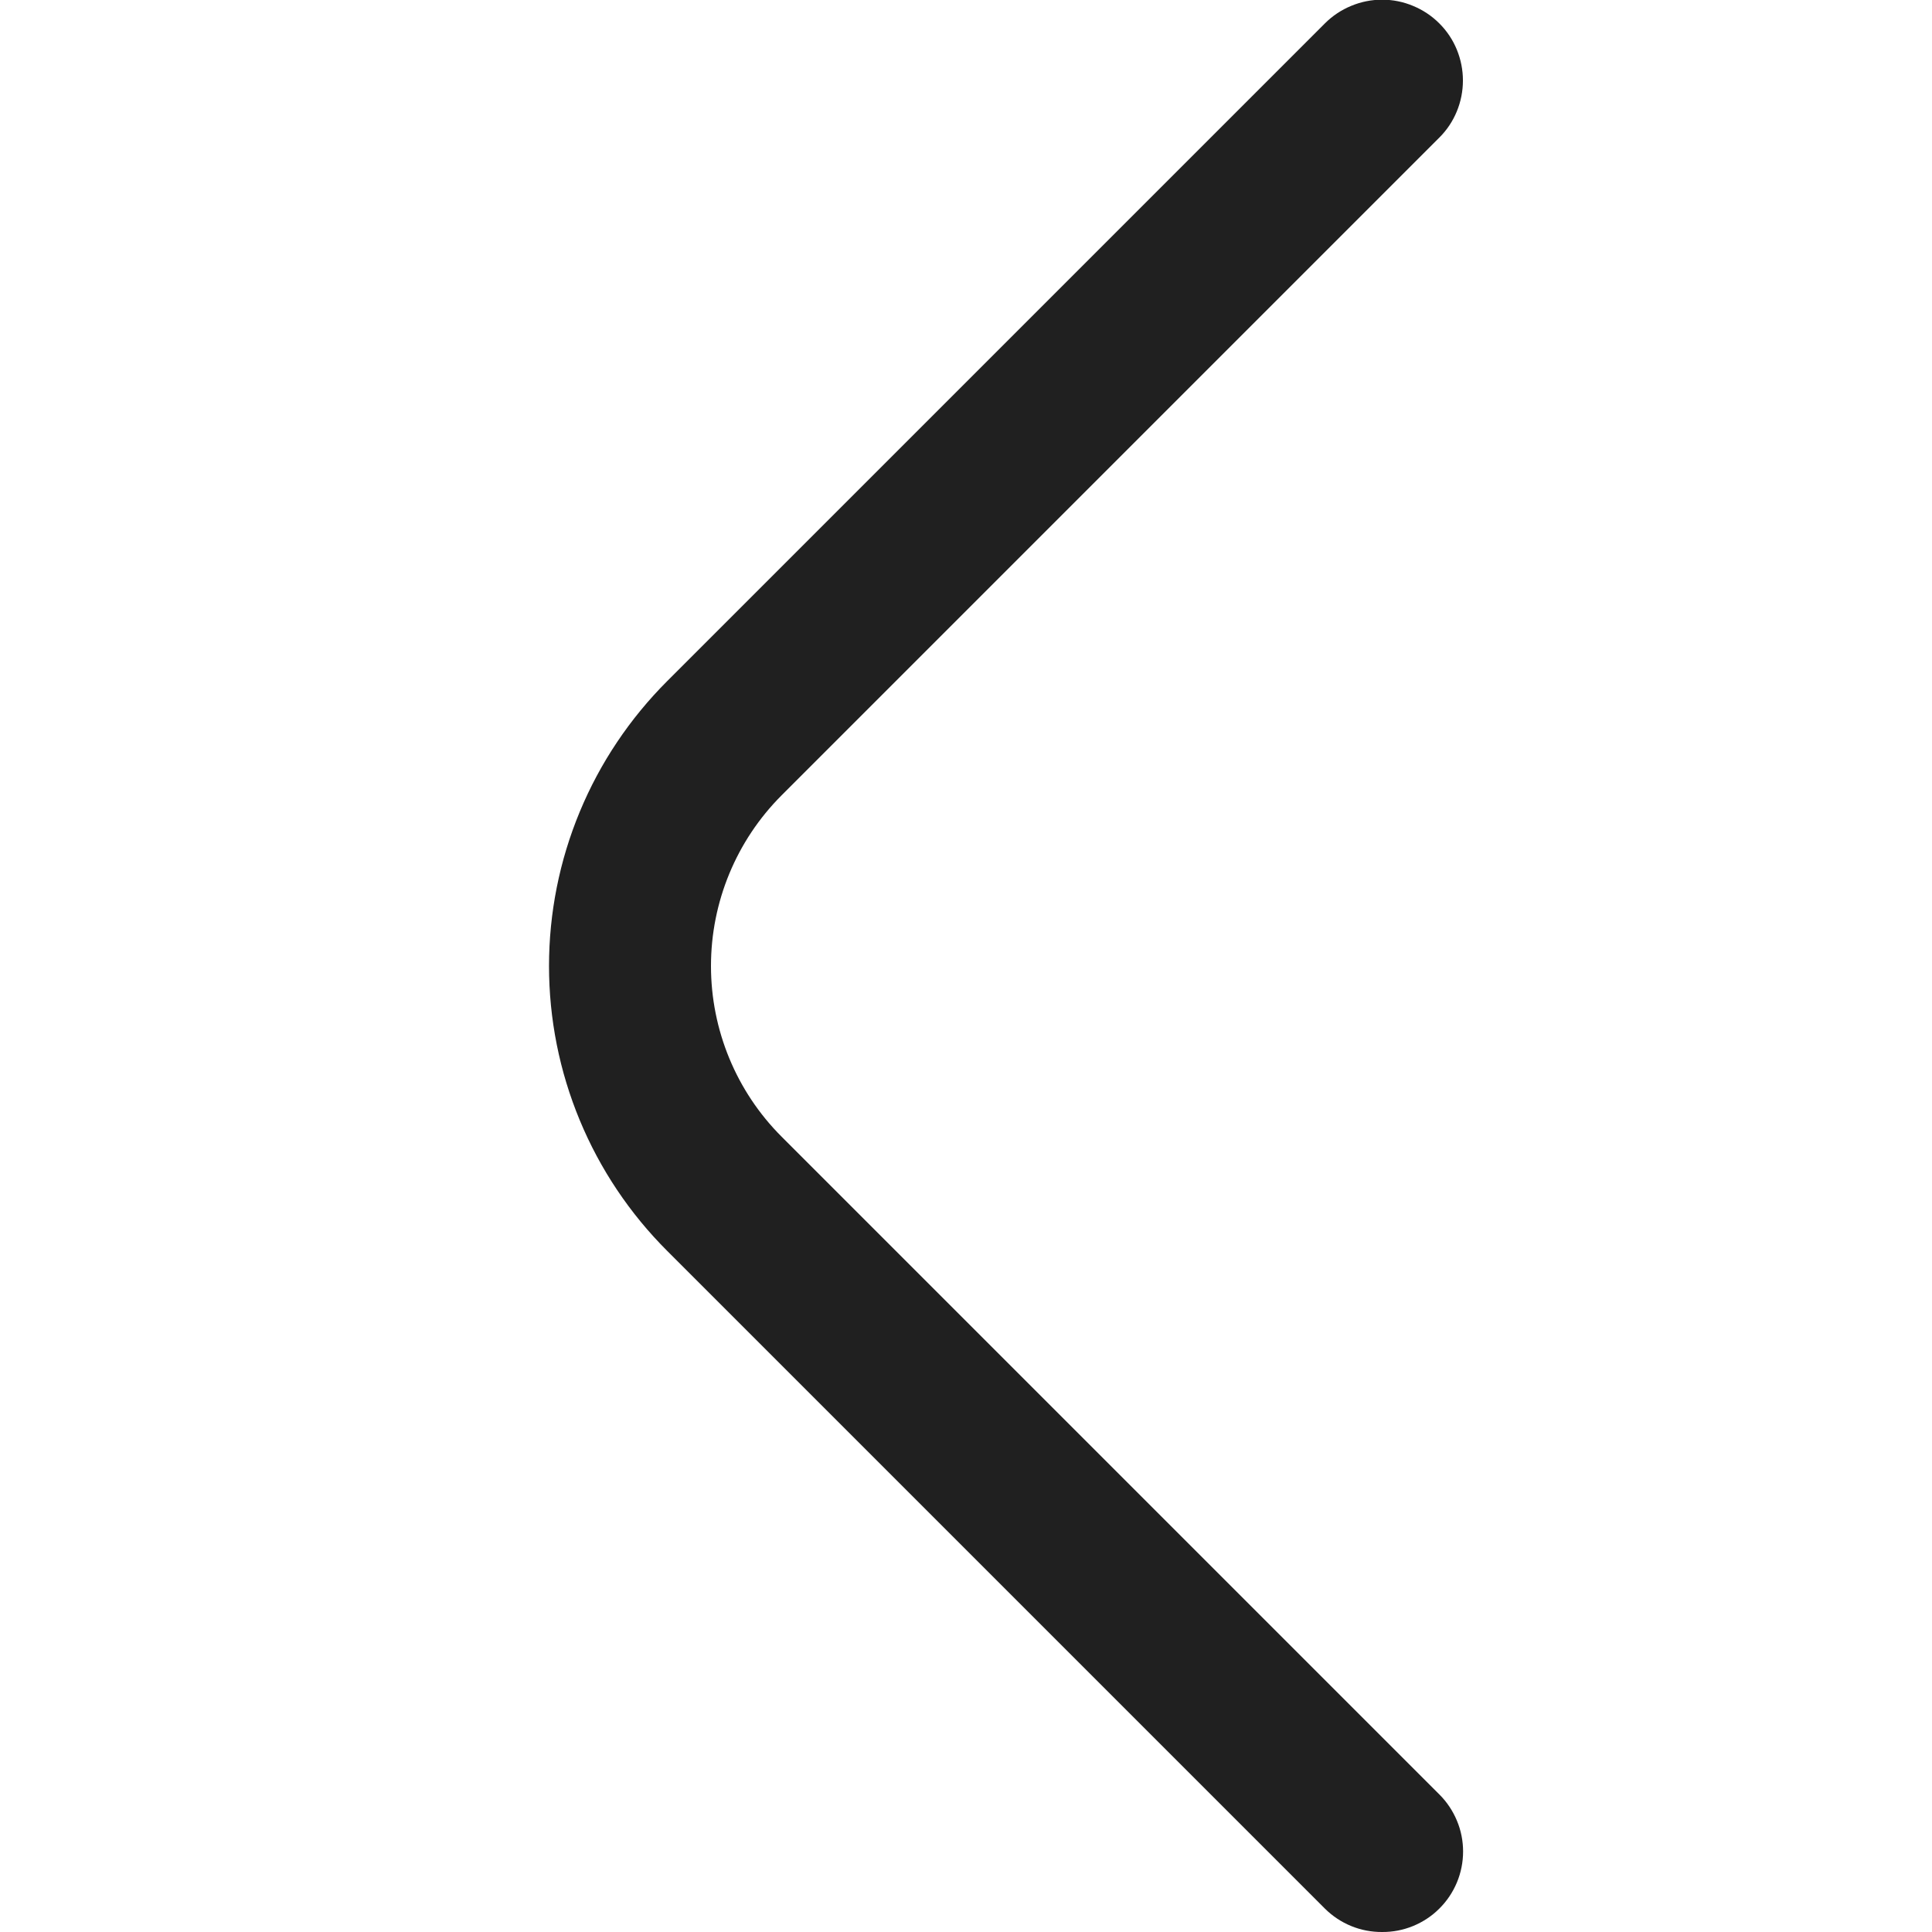 <svg width="24" height="24" viewBox="0 0 24 24" fill="none" xmlns="http://www.w3.org/2000/svg">
<g clip-path="url(#clip0_2_6325)">
<path d="M17.169 24C17.038 24.001 16.907 23.976 16.785 23.926C16.663 23.876 16.553 23.803 16.459 23.71L8.289 15.54C7.824 15.076 7.454 14.524 7.202 13.916C6.95 13.309 6.82 12.658 6.82 12C6.82 11.342 6.95 10.691 7.202 10.084C7.454 9.476 7.824 8.925 8.289 8.46L16.459 0.29C16.552 0.197 16.663 0.123 16.785 0.073C16.907 0.022 17.037 -0.004 17.169 -0.004C17.301 -0.004 17.432 0.022 17.553 0.073C17.675 0.123 17.786 0.197 17.879 0.29C17.973 0.383 18.047 0.494 18.097 0.616C18.147 0.738 18.173 0.868 18.173 1C18.173 1.132 18.147 1.263 18.097 1.384C18.047 1.506 17.973 1.617 17.879 1.71L9.709 9.88C9.147 10.443 8.832 11.205 8.832 12C8.832 12.795 9.147 13.558 9.709 14.12L17.879 22.29C17.973 22.383 18.047 22.494 18.098 22.616C18.149 22.737 18.175 22.868 18.175 23C18.175 23.132 18.149 23.263 18.098 23.385C18.047 23.507 17.973 23.617 17.879 23.71C17.786 23.803 17.675 23.876 17.553 23.926C17.431 23.976 17.301 24.001 17.169 24Z" fill="#202020"/>
</g>
<defs>
<clipPath id="clip0_2_6325">
<rect width="24" height="24" fill="white"/>
</clipPath>
</defs>
</svg>
